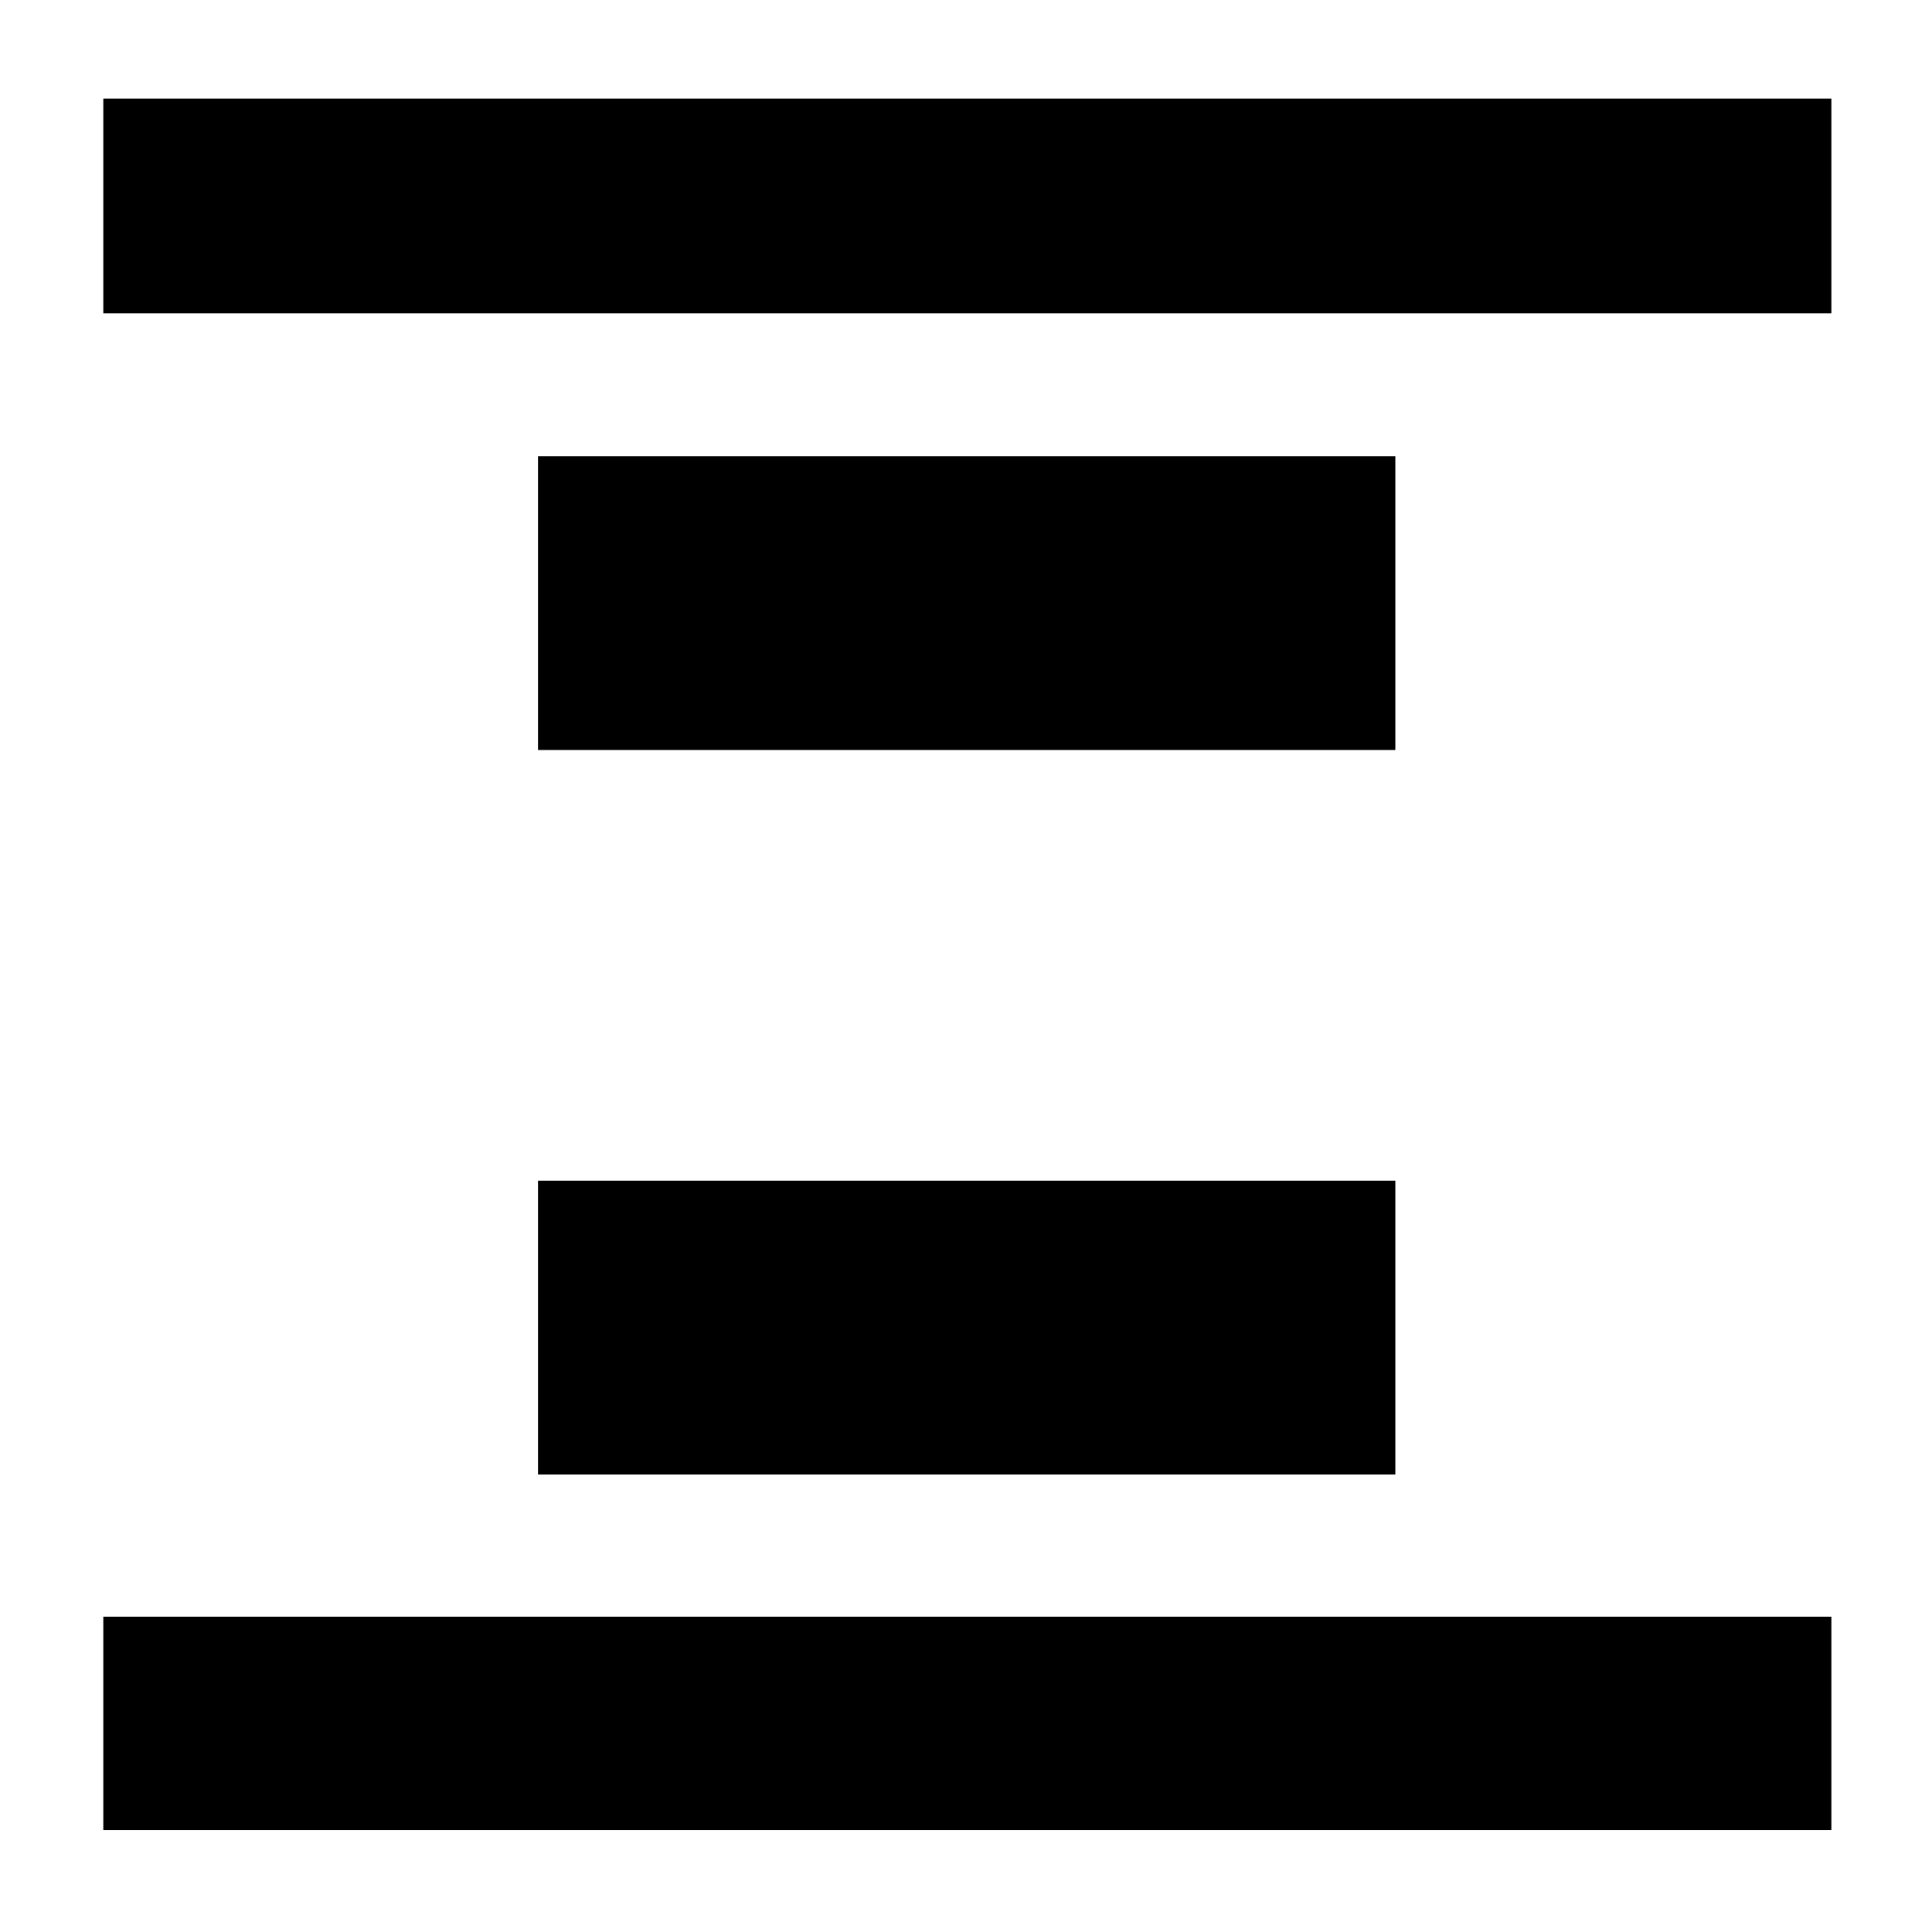 <svg xmlns="http://www.w3.org/2000/svg" height="40" viewBox="0 -960 960 960" width="40"><path d="M51.33-804.33V-911H910v106.67H51.33Zm0 753.66v-106H910v106H51.33Zm216-536.66v-146h426v146h-426Zm0 360v-146h426v146h-426Z"/></svg>